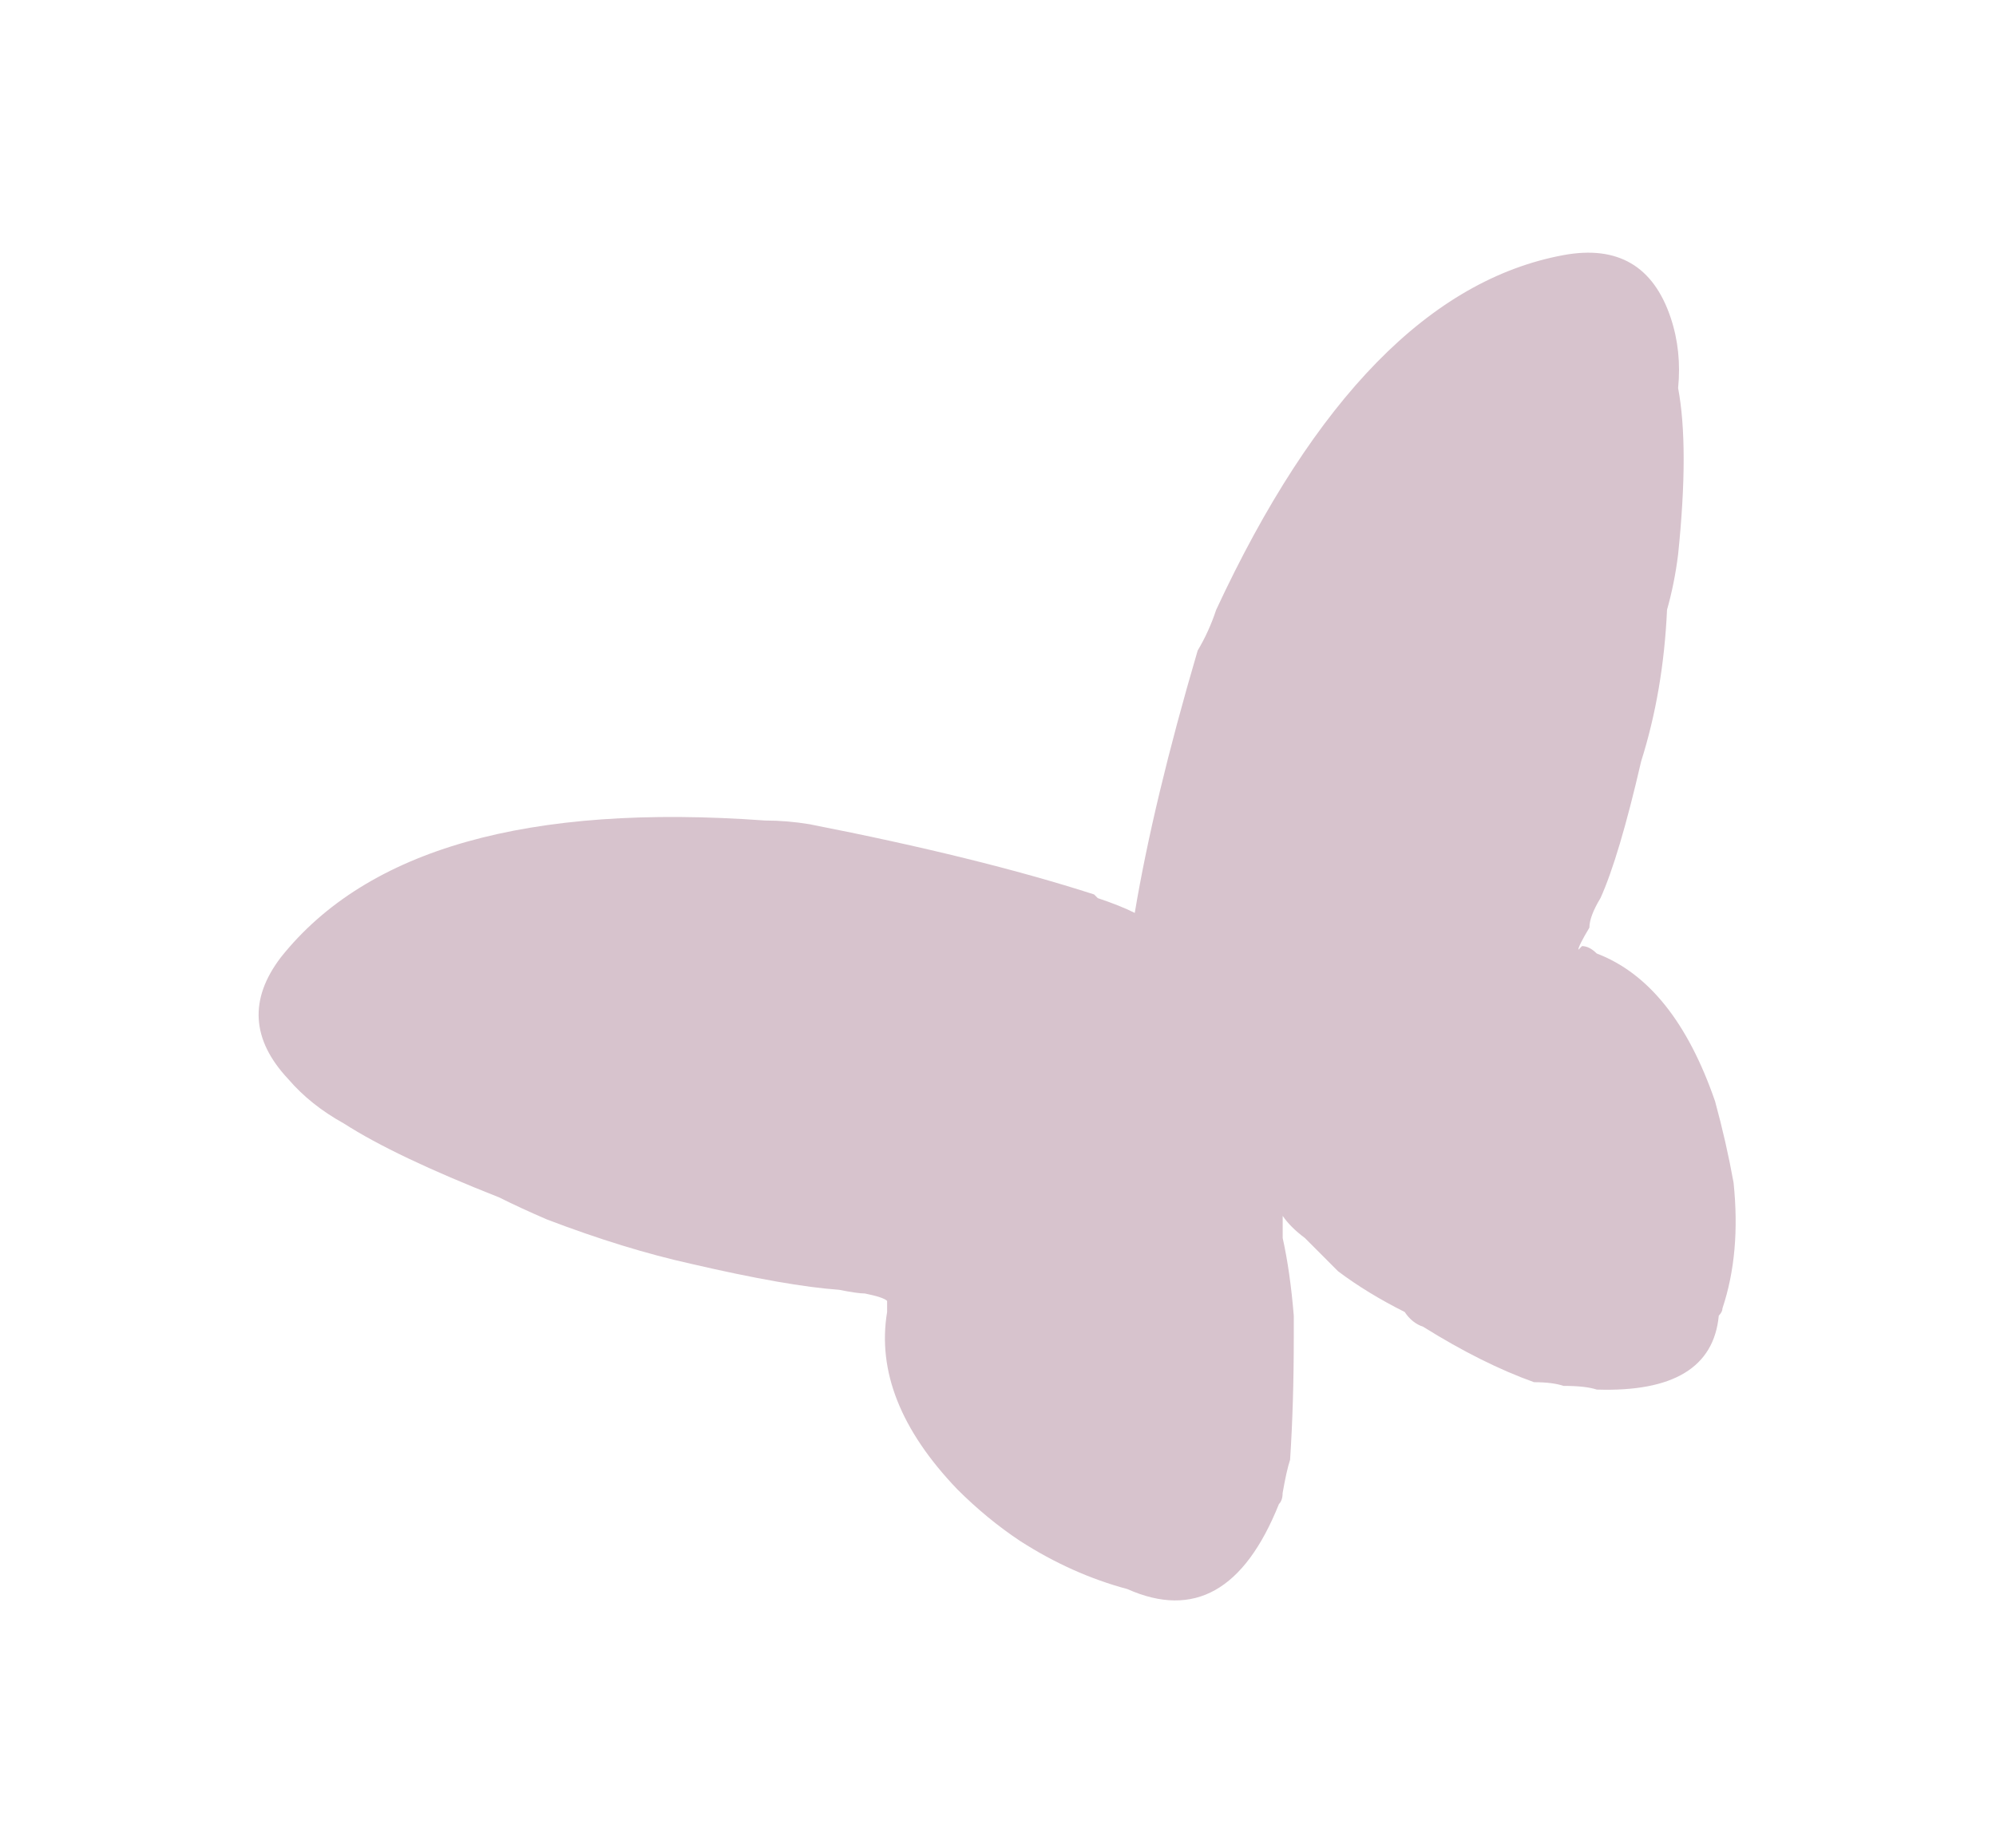 <?xml version="1.0" encoding="utf-8"?>
<!-- Generator: Adobe Illustrator 16.0.0, SVG Export Plug-In . SVG Version: 6.00 Build 0)  -->
<!DOCTYPE svg PUBLIC "-//W3C//DTD SVG 1.1//EN" "http://www.w3.org/Graphics/SVG/1.1/DTD/svg11.dtd">
<svg version="1.1" id="Layer_6" xmlns="http://www.w3.org/2000/svg" xmlns:xlink="http://www.w3.org/1999/xlink" x="0px" y="0px"
	 width="27px" height="25px" viewBox="0 0 27 25" enable-background="new 0 0 27 25" xml:space="preserve">
<g>
	<path fill-rule="evenodd" clip-rule="evenodd" fill="#D7C3CD" d="M21.65,12.15c-0.101,0.167-0.15,0.3-0.15,0.4
		c-0.1,0.167-0.15,0.267-0.15,0.3L21.4,12.8c0.066,0,0.133,0.034,0.199,0.1c0.7,0.267,1.233,0.933,1.601,2
		c0.1,0.366,0.184,0.733,0.25,1.1c0.066,0.634,0.017,1.2-0.15,1.7c0,0.033-0.017,0.066-0.05,0.1c-0.066,0.7-0.616,1.033-1.65,1
		c-0.1-0.033-0.25-0.05-0.449-0.05c-0.101-0.033-0.233-0.05-0.4-0.05c-0.467-0.167-0.967-0.417-1.5-0.75
		c-0.1-0.033-0.184-0.101-0.25-0.2c-0.333-0.167-0.634-0.35-0.9-0.55c-0.166-0.167-0.316-0.316-0.449-0.45
		c-0.134-0.1-0.233-0.2-0.301-0.3c0,0.066,0,0.166,0,0.3c0.067,0.3,0.117,0.65,0.15,1.05c0,0.101,0,0.2,0,0.3
		c0,0.601-0.017,1.15-0.05,1.65c-0.033,0.1-0.066,0.25-0.101,0.45c0,0.066-0.017,0.116-0.05,0.149
		c-0.467,1.167-1.149,1.551-2.05,1.15c-0.5-0.134-0.983-0.35-1.45-0.65c-0.3-0.199-0.583-0.433-0.85-0.699
		c-0.767-0.801-1.083-1.601-0.95-2.4c0-0.066,0-0.116,0-0.15c-0.033-0.033-0.133-0.066-0.3-0.1c-0.067,0-0.184-0.017-0.35-0.05
		c-0.467-0.033-1.133-0.15-2-0.351c-0.6-0.133-1.25-0.333-1.95-0.6c-0.233-0.1-0.45-0.2-0.65-0.3c-0.933-0.367-1.633-0.7-2.1-1
		C4.35,15.033,4.1,14.833,3.9,14.6c-0.5-0.533-0.533-1.083-0.1-1.649c1.167-1.467,3.35-2.083,6.55-1.85c0.2,0,0.4,0.017,0.6,0.05
		c1.533,0.3,2.816,0.617,3.85,0.95l0.05,0.05c0.2,0.067,0.367,0.133,0.5,0.2c0.167-1,0.45-2.184,0.851-3.55
		c0.1-0.167,0.184-0.35,0.25-0.55c1.333-2.867,2.899-4.467,4.7-4.8C21.884,3.317,22.366,3.6,22.6,4.3
		C22.7,4.6,22.733,4.917,22.7,5.25c0.1,0.533,0.1,1.283,0,2.25c-0.033,0.267-0.084,0.517-0.15,0.75
		C22.517,8.983,22.4,9.667,22.2,10.3C22,11.167,21.816,11.783,21.65,12.15z"/>
</g>
</svg>
